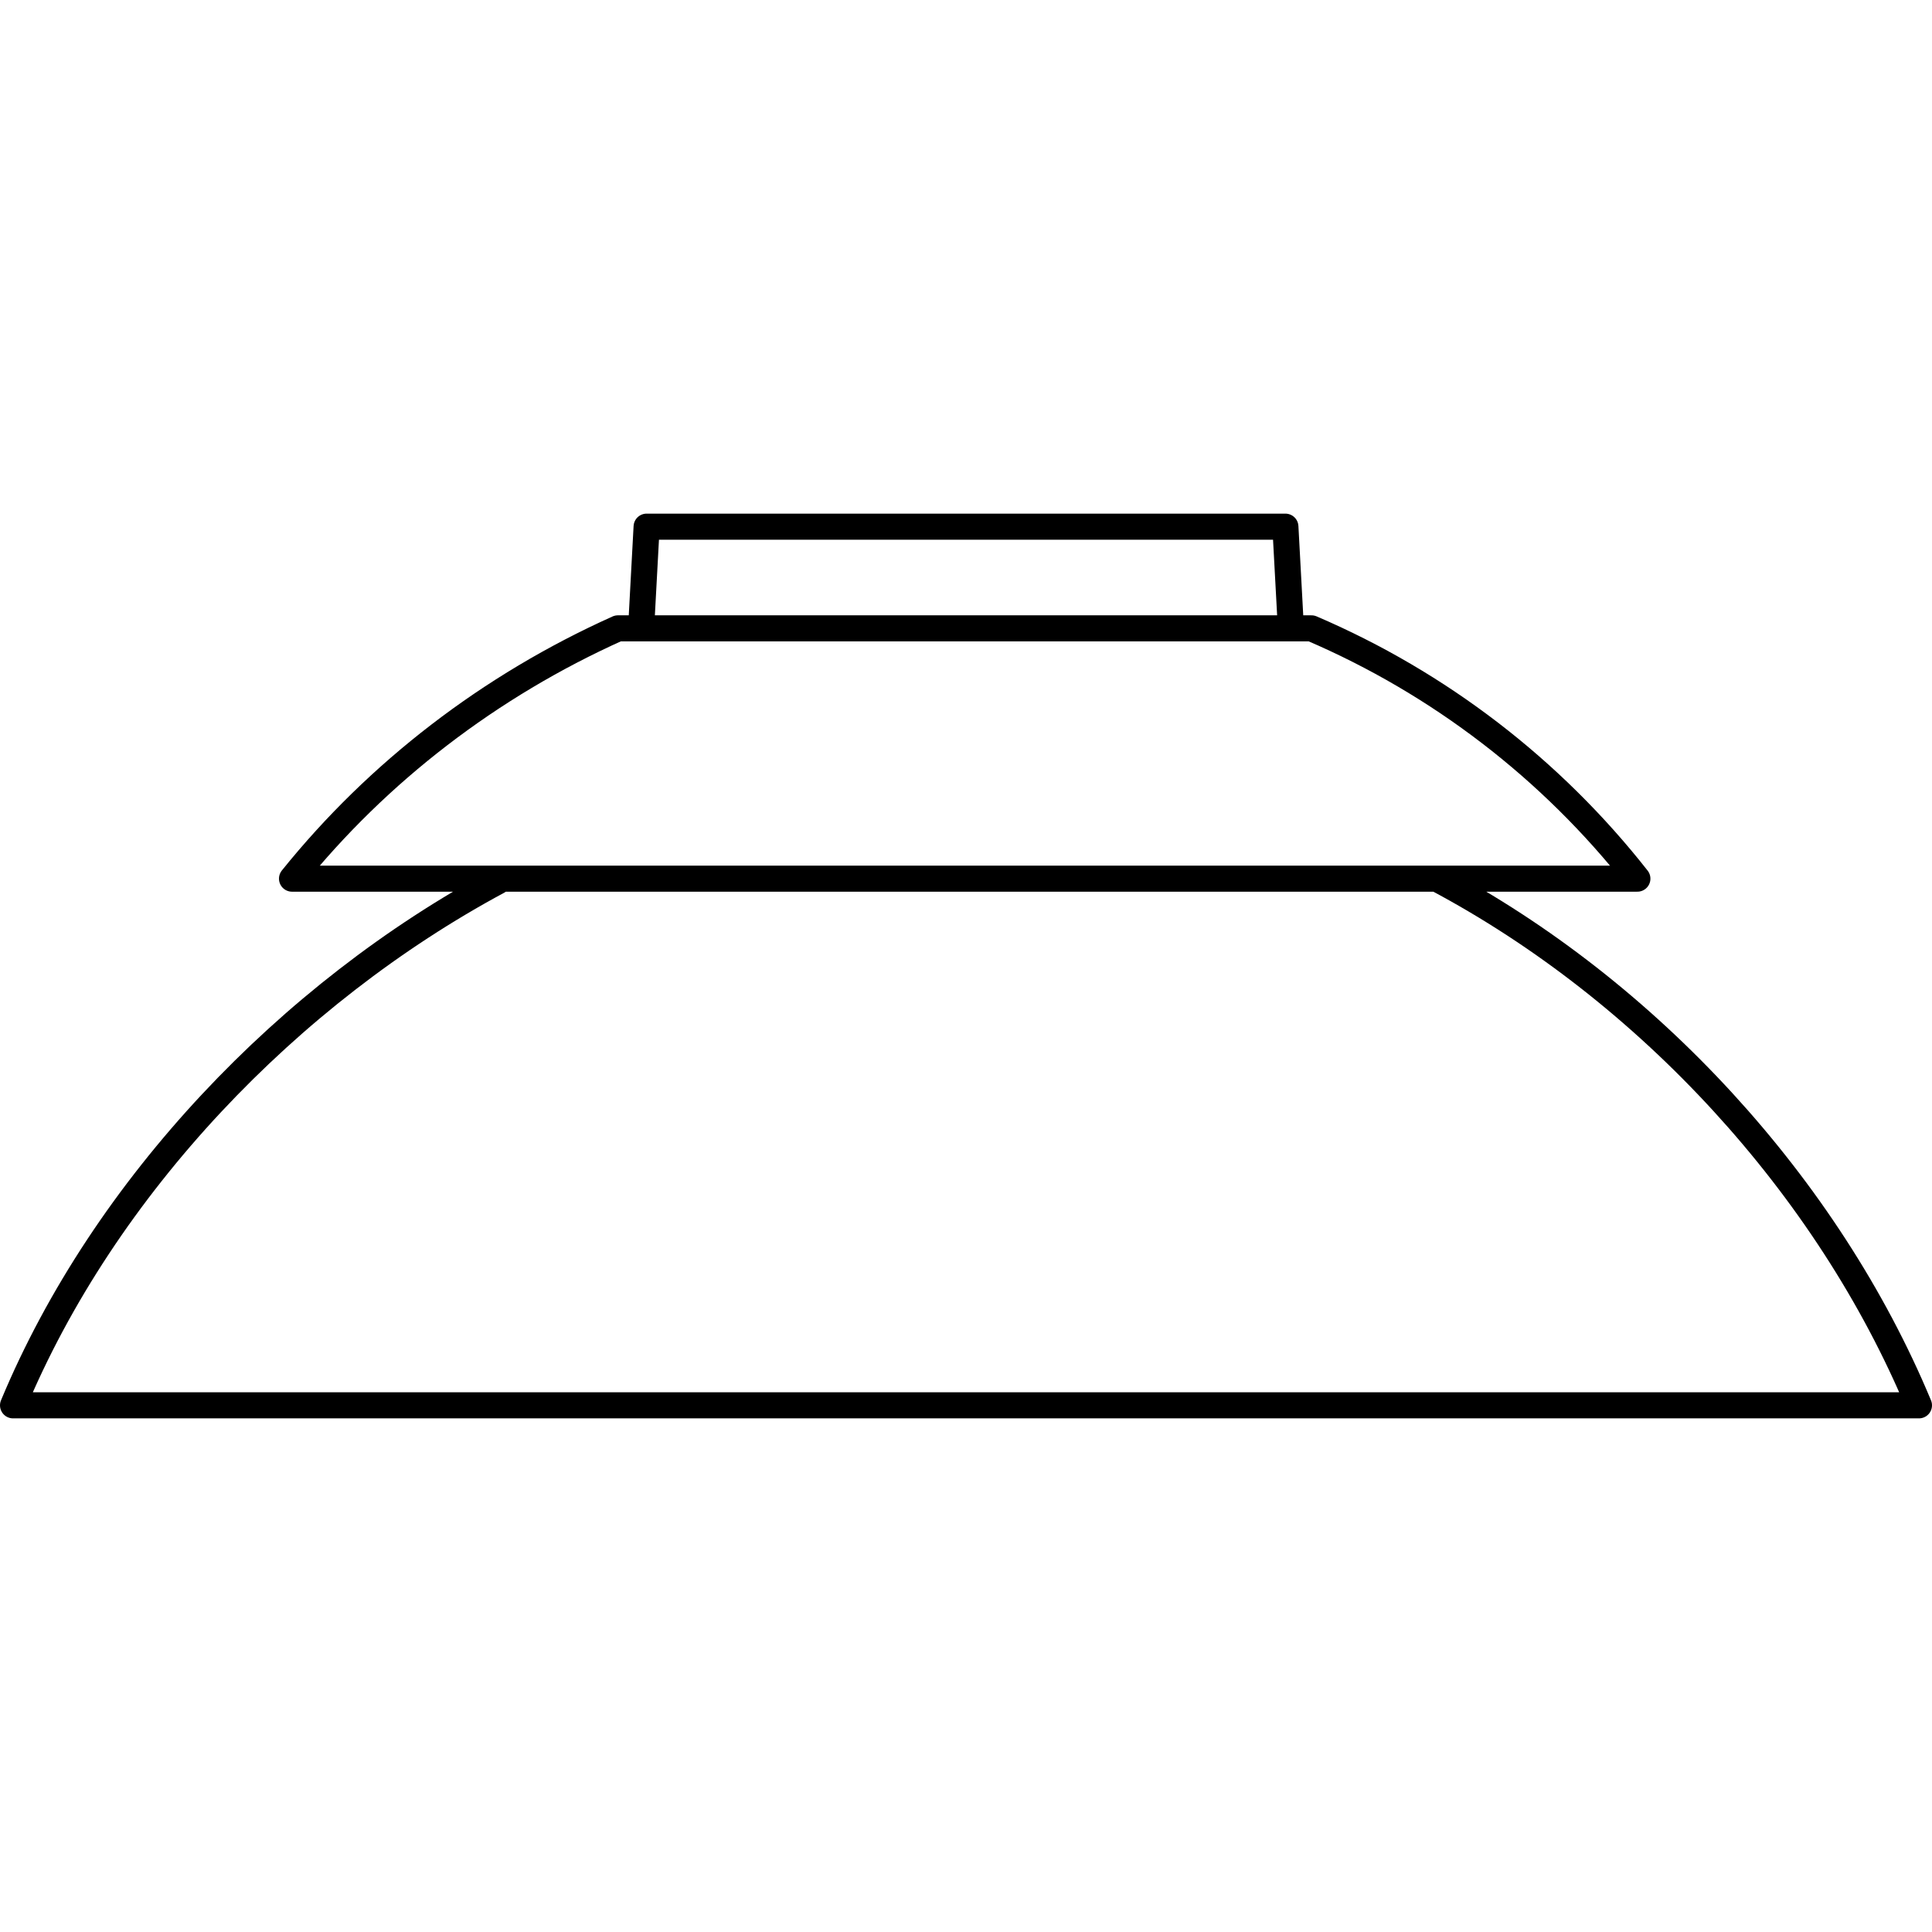 <?xml version="1.0" encoding="utf-8"?>
<!-- Generator: Adobe Illustrator 18.1.1, SVG Export Plug-In . SVG Version: 6.00 Build 0)  -->
<svg version="1.2" baseProfile="tiny" id="Layer_1" xmlns="http://www.w3.org/2000/svg" xmlns:xlink="http://www.w3.org/1999/xlink"
	 x="0px" y="0px" viewBox="0 0 74.1 74.1" xml:space="preserve">
<path fill="none" stroke="#000000" stroke-linecap="round" stroke-linejoin="round" stroke-miterlimit="10" d="M50.4,24.1
	 M23.7,24.1 M24.6,23.9l0.2-3.7h24.5l0.2,3.7 M19.1,33.8C11.1,38.1,4,45.5,0.5,53.9h73.1c-3.5-8.4-10.4-15.9-18.5-20.2 M23.7,24.1
	c-4.9,2.2-9.2,5.5-12.5,9.6h51.6c-3.3-4.2-7.6-7.5-12.5-9.6H23.7z"/>
</svg>
